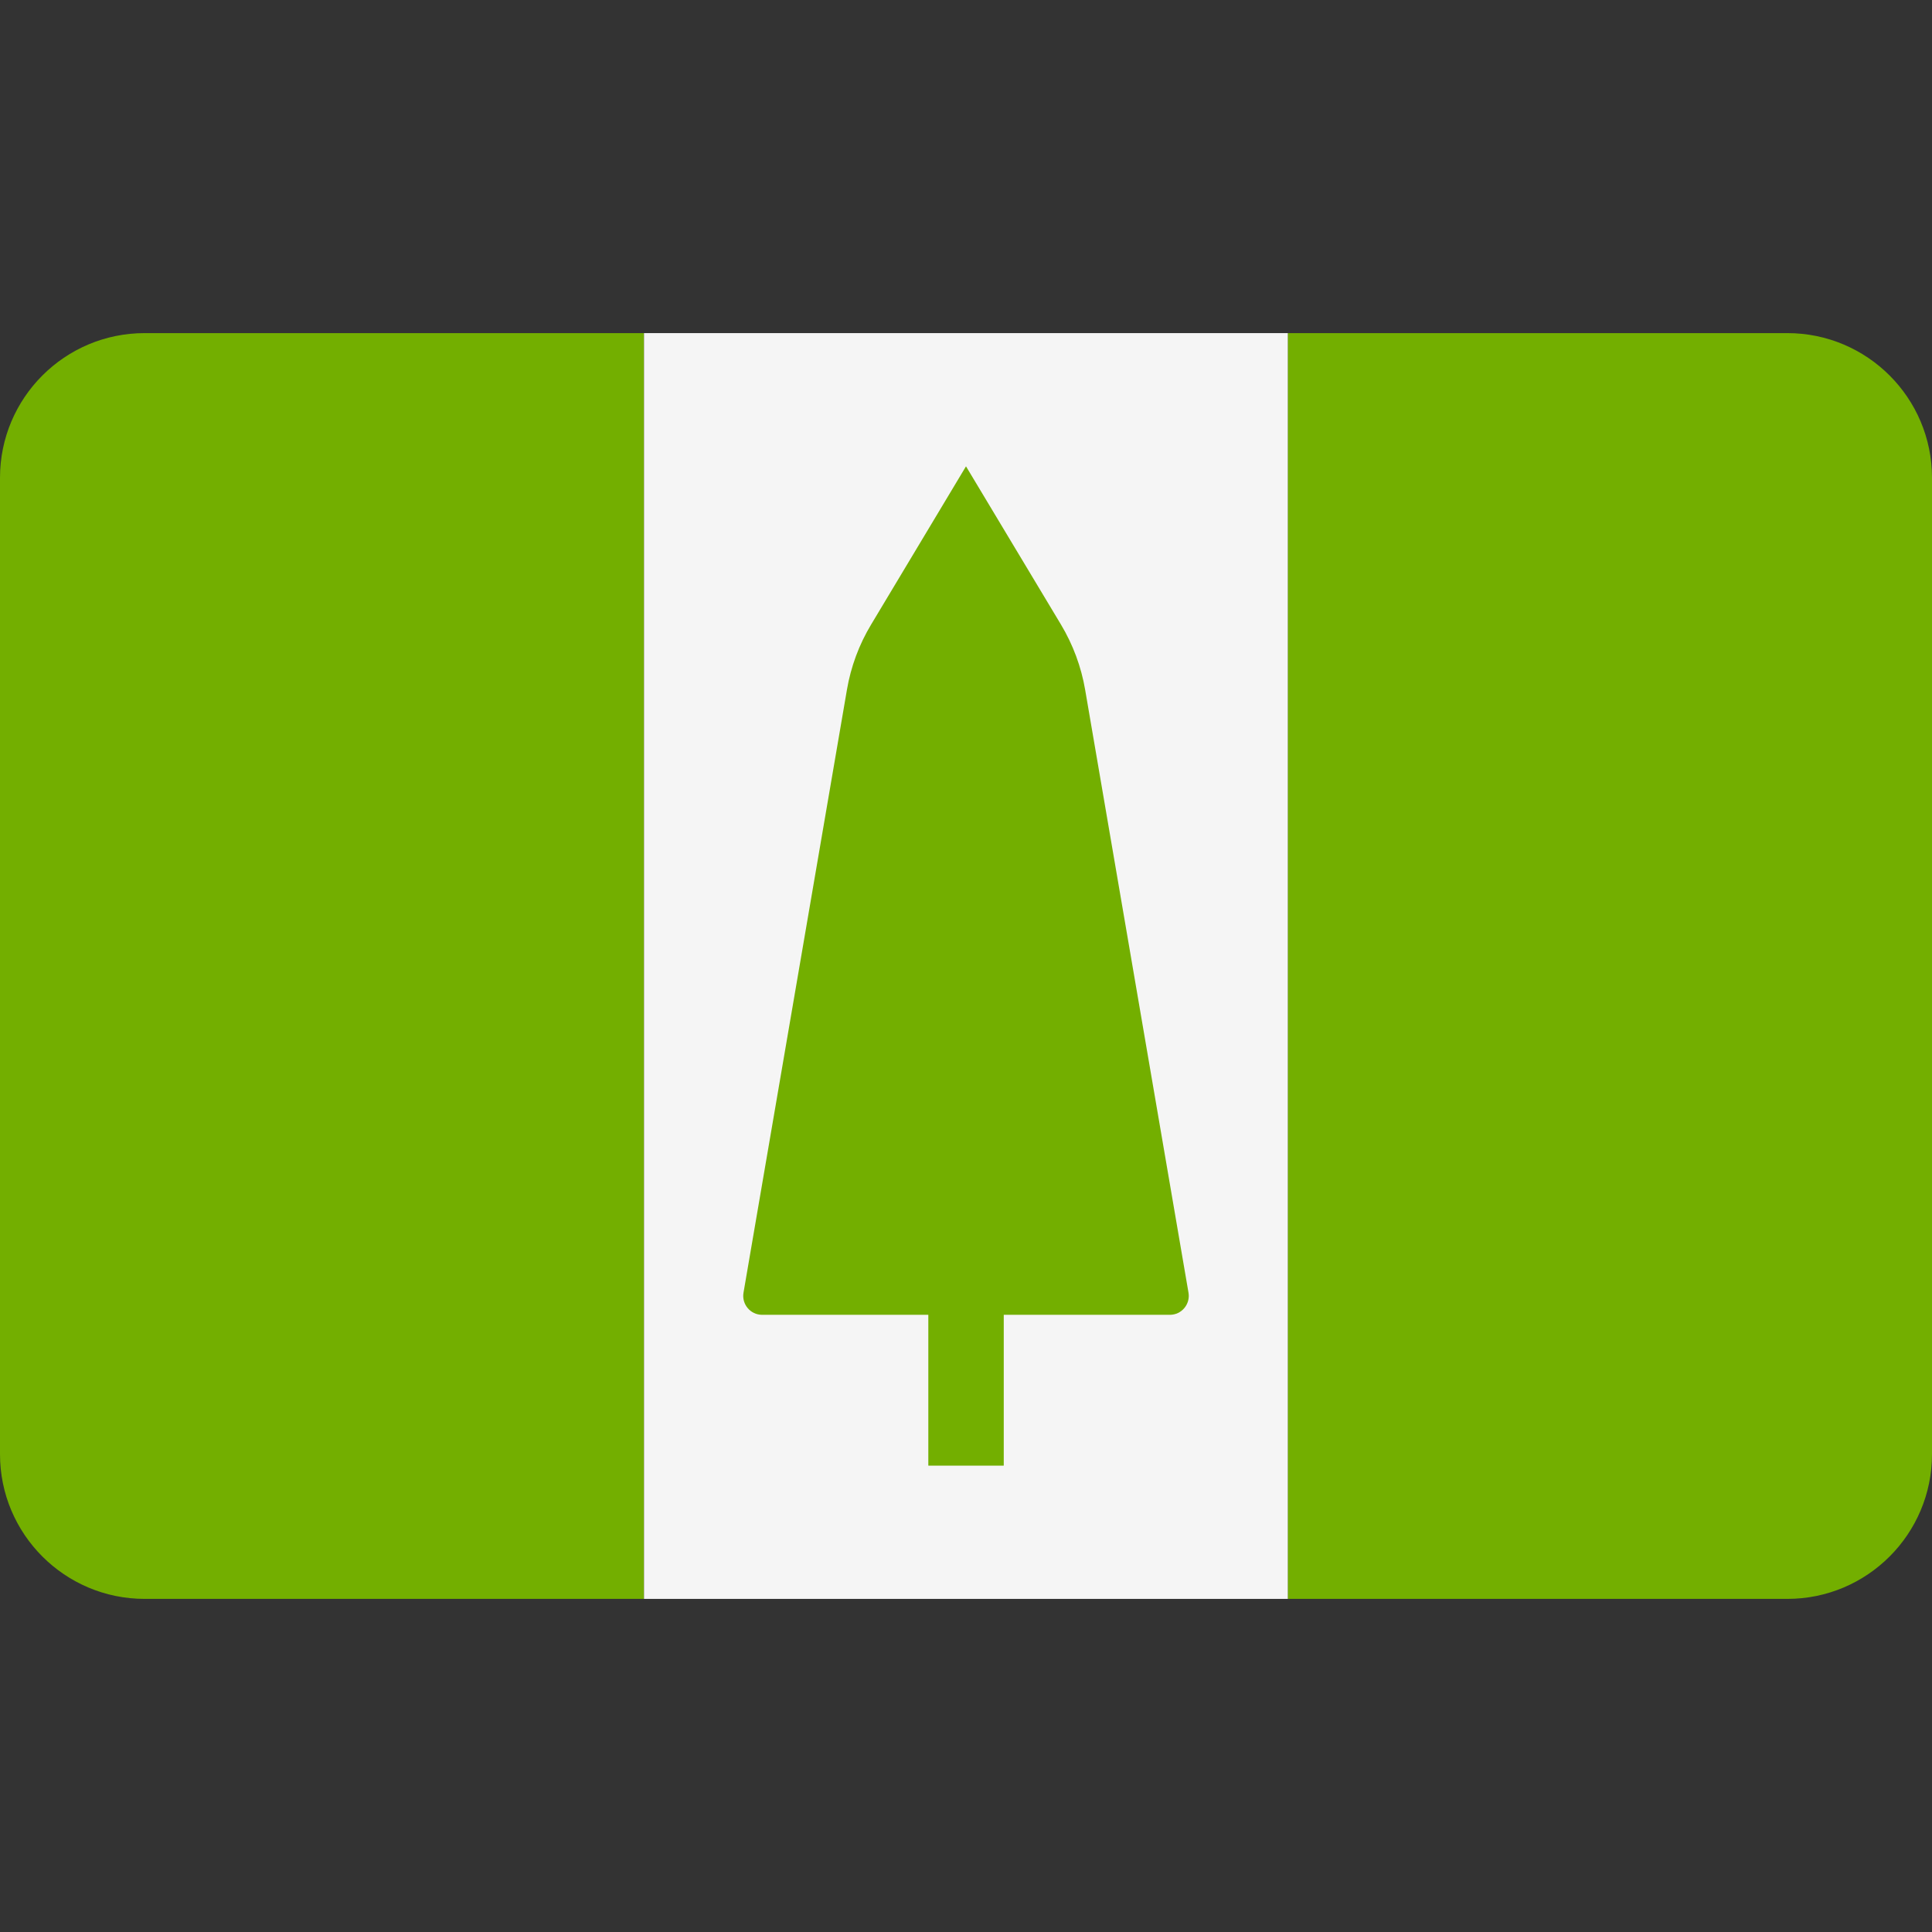 <svg width="24" height="24" viewBox="0 0 24 24" fill="none" xmlns="http://www.w3.org/2000/svg">
<rect x="0" y="0" width="24" height="24" fill="#333333" stroke="none"/>
<g clip-path="url(#clip0_1_5371)">
<path d="M1.797 4.138C0.805 4.138 0 4.943 0 5.935V18.065C0 19.057 0.805 19.862 1.797 19.862H8V4.138H1.797Z" fill="#73AF00"/>
<path d="M16 4.138H8V19.862H16V4.138Z" fill="#F5F5F5"/>
<path d="M22.203 4.138H16V19.862H22.203C23.195 19.862 24 19.057 24 18.064V5.935C24 4.943 23.195 4.138 22.203 4.138Z" fill="#73AF00"/>
<path d="M14.764 16.059L13.48 8.568C13.431 8.282 13.329 8.008 13.18 7.759L12 5.793L10.821 7.759C10.671 8.008 10.57 8.282 10.521 8.568L9.236 16.059C9.212 16.202 9.322 16.333 9.467 16.333H11.532V18.207H12.469V16.333H14.533C14.678 16.333 14.788 16.202 14.764 16.059Z" fill="#73AF00"/>
</g>
<defs>
<clipPath id="clip0_1_5371">
<rect width="24" height="24" fill="white"/>
</clipPath>
</defs>
</svg>
